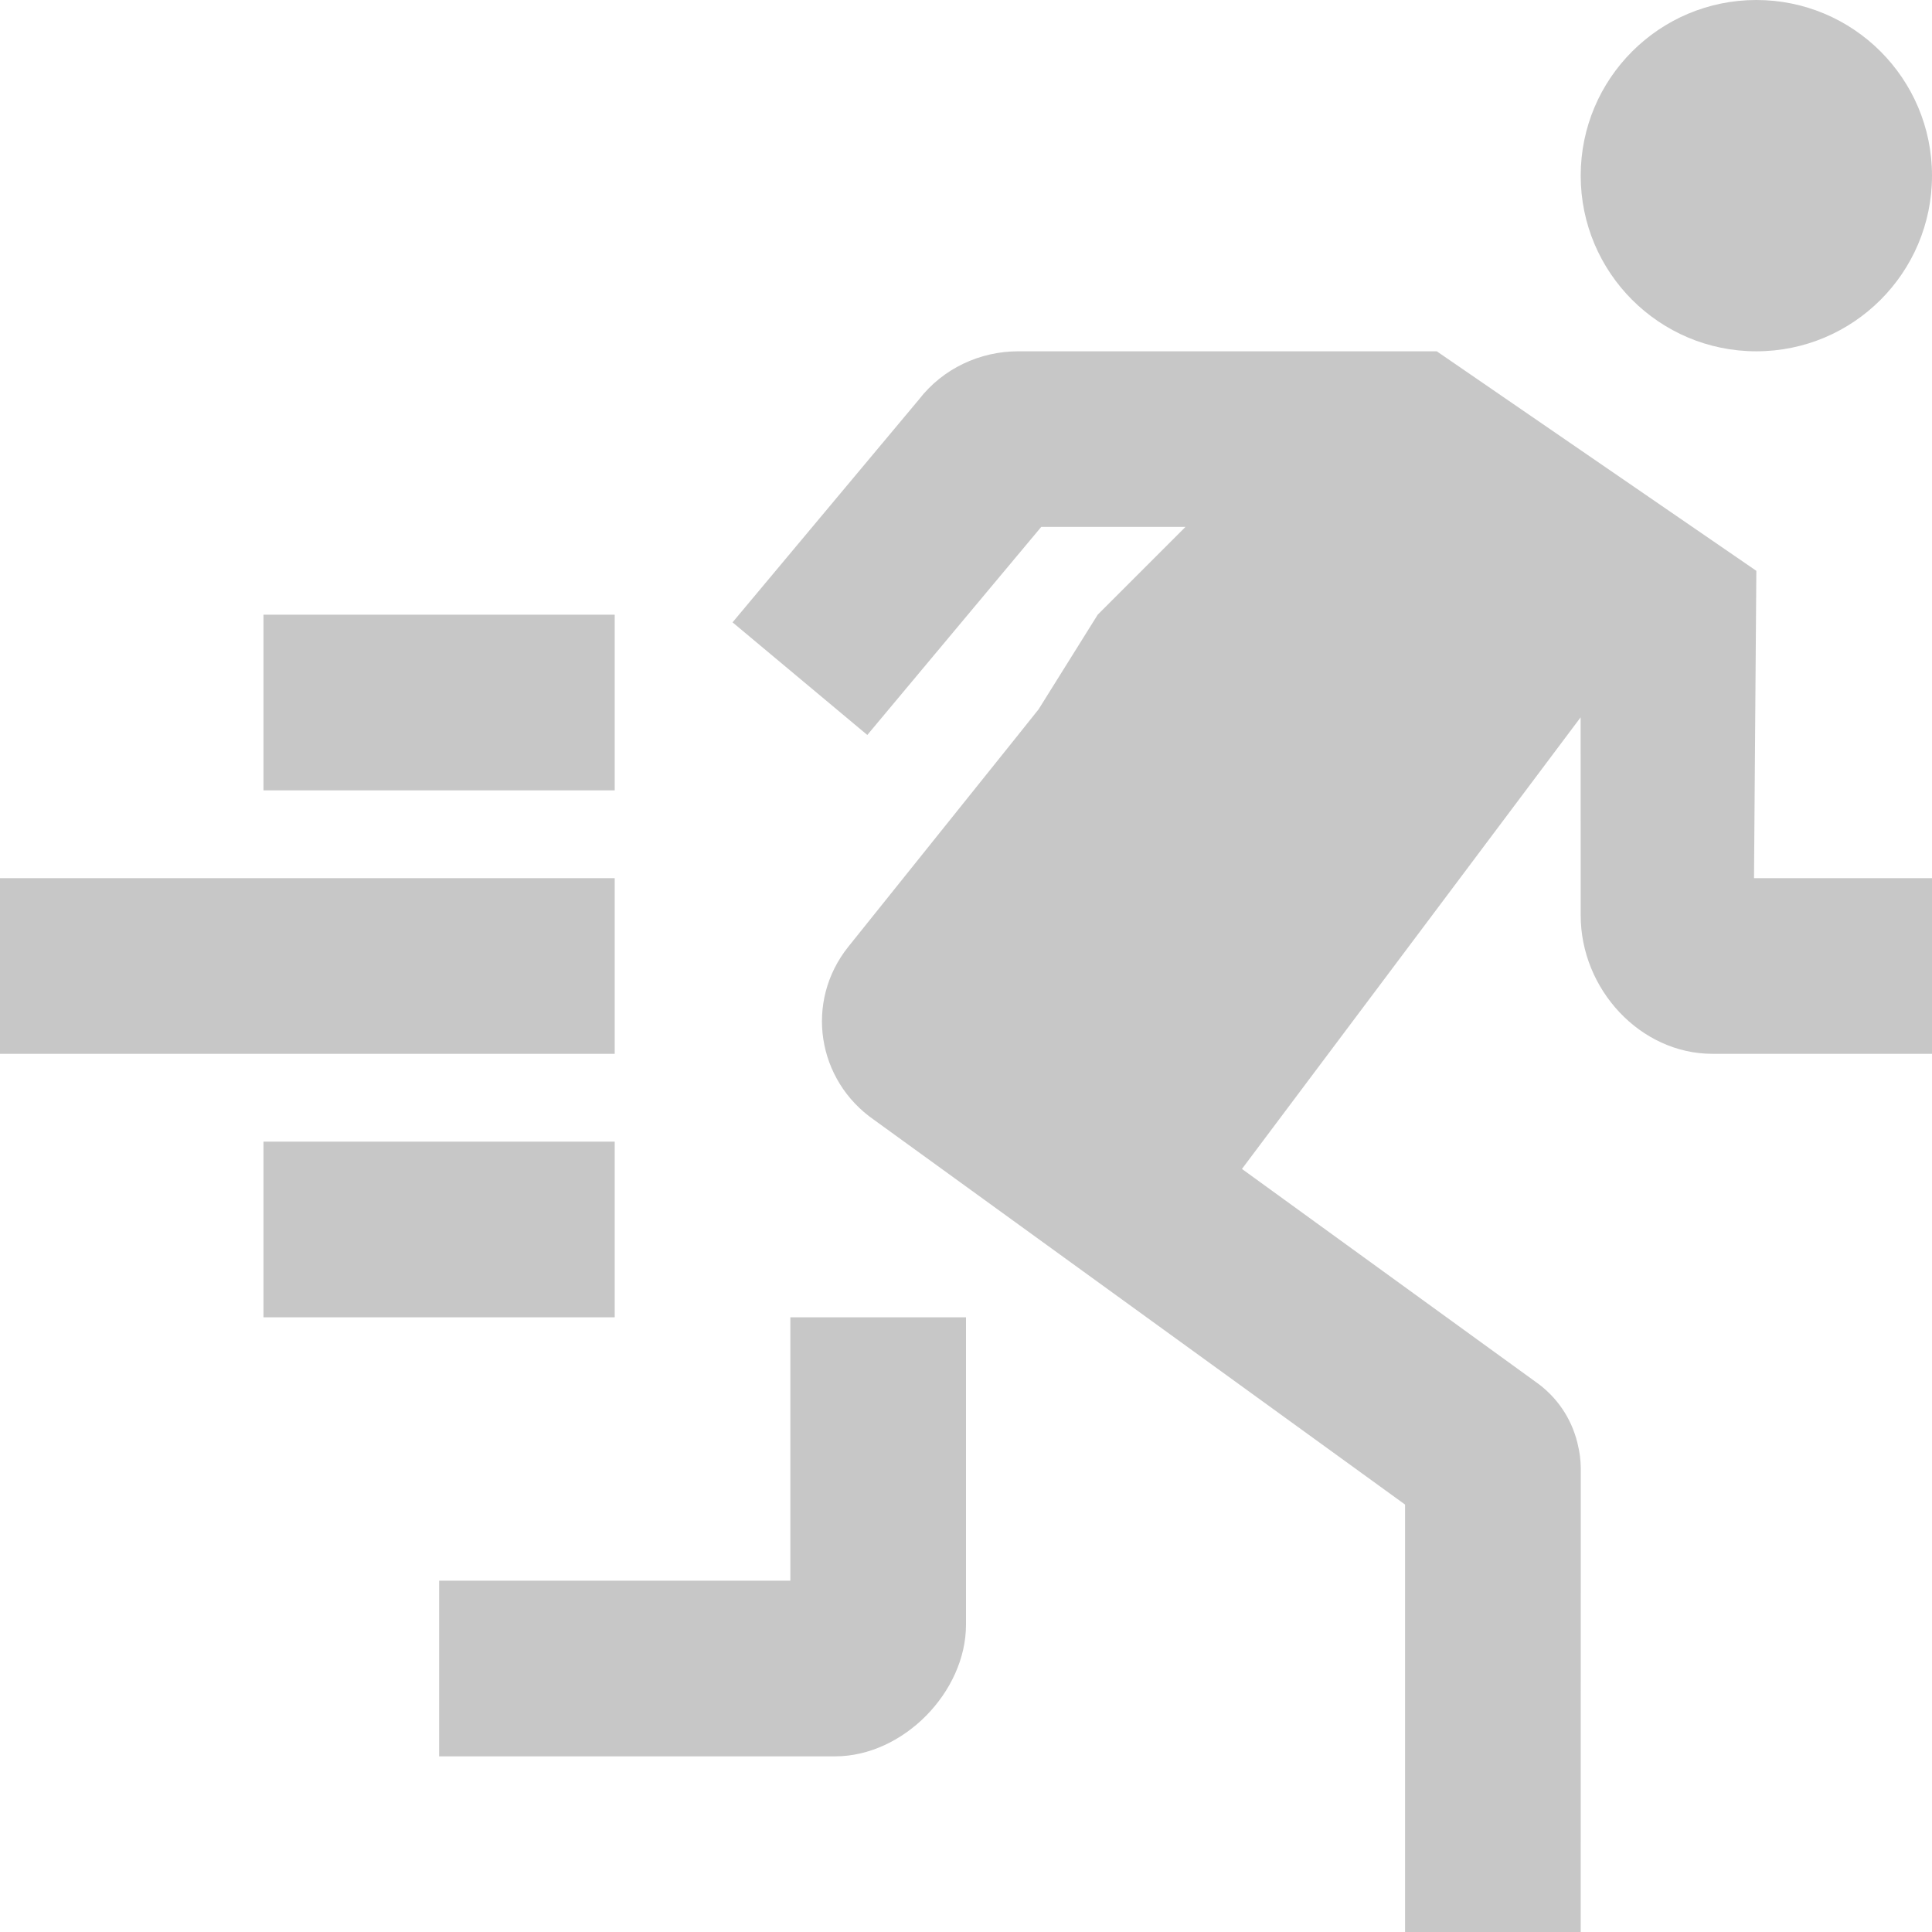 <svg width="24" height="24" viewBox="0 0 24 24" fill="none" xmlns="http://www.w3.org/2000/svg">
<path fill-rule="evenodd" clip-rule="evenodd" d="M17.848 4.364L21.818 7.091L21.789 10.909H24V13.091H21.273C20.375 13.091 19.636 12.287 19.636 11.372L19.635 8.911L15.428 14.521L19.068 17.16C19.341 17.349 19.52 17.619 19.595 17.923C19.625 18.046 19.635 18.128 19.637 18.238L19.636 24H17.454V18.69L10.856 13.91C10.149 13.419 9.993 12.444 10.537 11.762L12.592 9.199L12.902 8.811L13.636 7.636L14.727 6.545H12.935L10.774 9.13L9.1 7.731L11.416 4.962C11.711 4.58 12.17 4.364 12.649 4.364H17.848ZM12 16.364V20.182C12 21.018 11.22 21.818 10.374 21.818H5.455V19.636H9.818V16.364H12ZM7.636 14.182V16.364H3.273V14.182H7.636ZM7.636 10.909V13.091H0V10.909H7.636ZM7.636 7.636V9.818H3.273V7.636H7.636ZM21.818 0C23.023 0 24 0.977 24 2.182C24 3.387 23.023 4.364 21.818 4.364C20.613 4.364 19.636 3.387 19.636 2.182C19.636 0.977 20.613 0 21.818 0Z" fill="#C7C7C7"/>
</svg>
